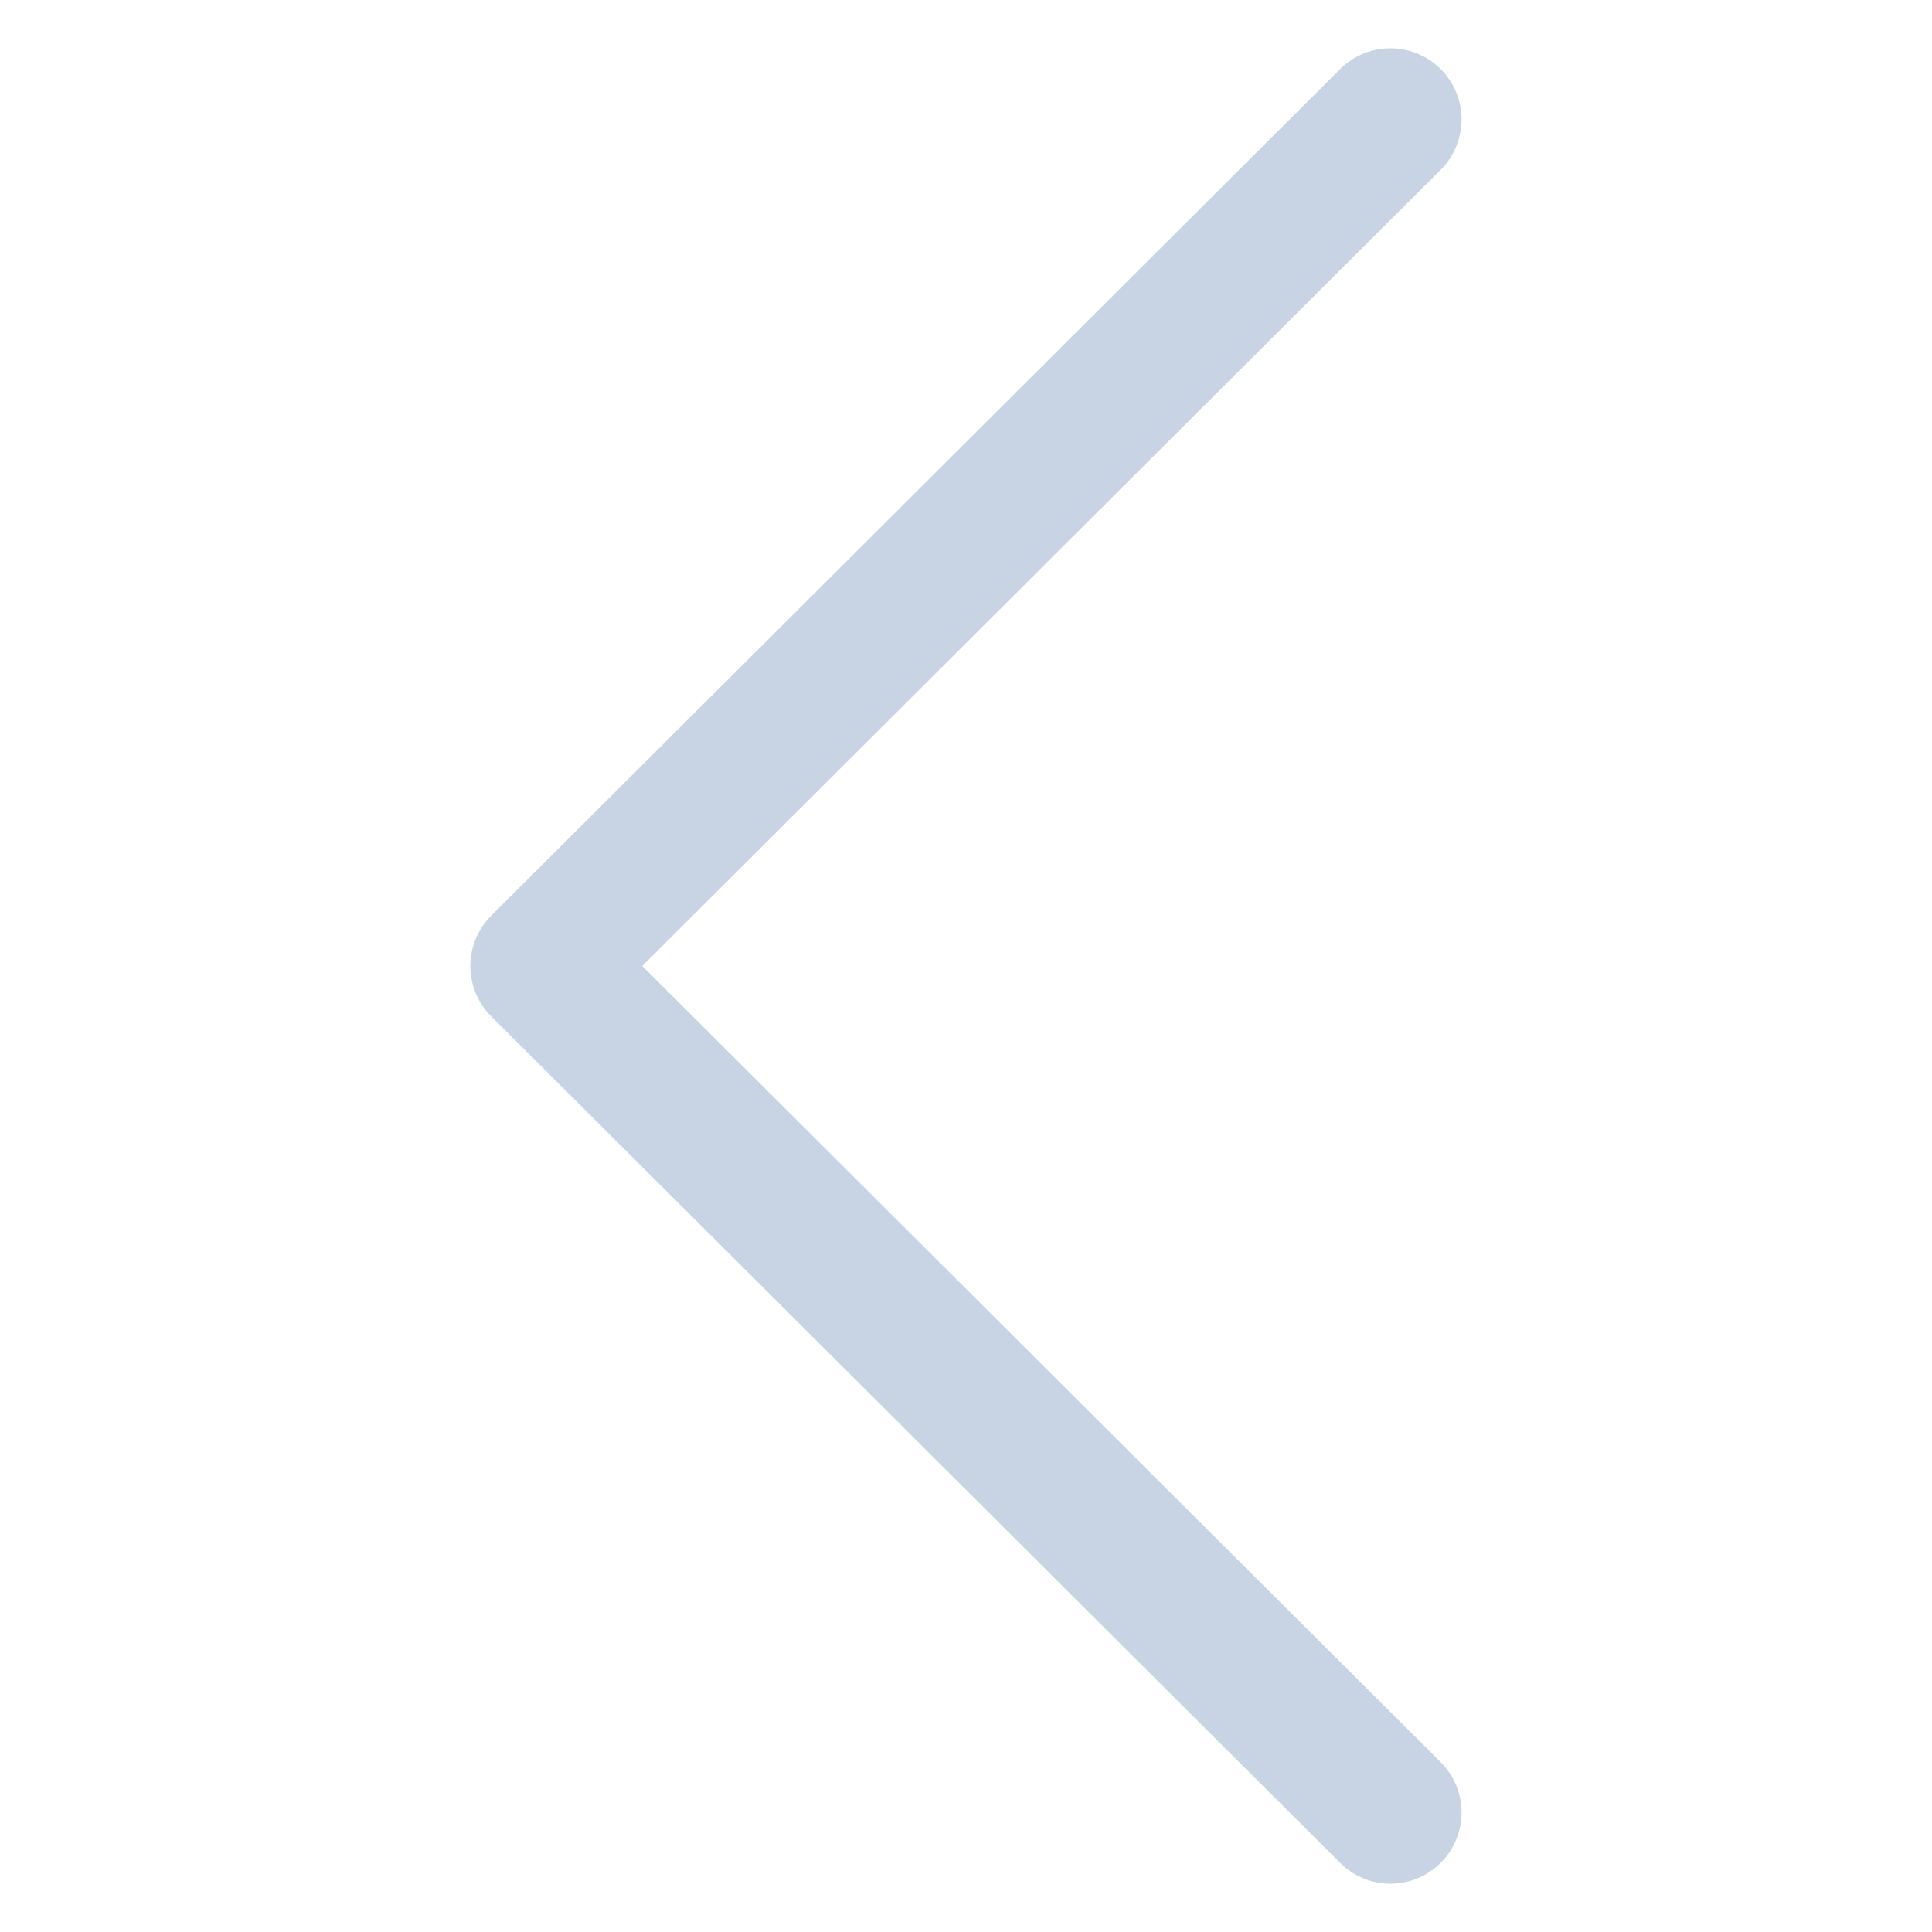 <?xml version="1.0" encoding="utf-8"?>
<!-- Generator: Adobe Illustrator 16.0.0, SVG Export Plug-In . SVG Version: 6.00 Build 0)  -->
<!DOCTYPE svg PUBLIC "-//W3C//DTD SVG 1.1//EN" "http://www.w3.org/Graphics/SVG/1.1/DTD/svg11.dtd">
<svg version="1.1" id="Layer_1" xmlns="http://www.w3.org/2000/svg" xmlns:xlink="http://www.w3.org/1999/xlink" x="0px" y="0px"
	 width="40px" height="40px" viewBox="0 0 40 40" enable-background="new 0 0 40 40" xml:space="preserve">
<g>
	<g>
		<path fill="#C8D3E3" d="M9.738,20c0,0.392,0.155,0.767,0.433,1.043l17.576,17.526C28.035,38.857,28.41,39,28.787,39
			s0.755-0.145,1.043-0.434c0.574-0.576,0.574-1.507-0.002-2.082L13.297,20l16.53-16.484c0.576-0.575,0.577-1.508,0.003-2.083
			c-0.575-0.576-1.508-0.577-2.083-0.003L10.171,18.957C9.895,19.234,9.738,19.609,9.738,20z"/>
	</g>
</g>
</svg>
